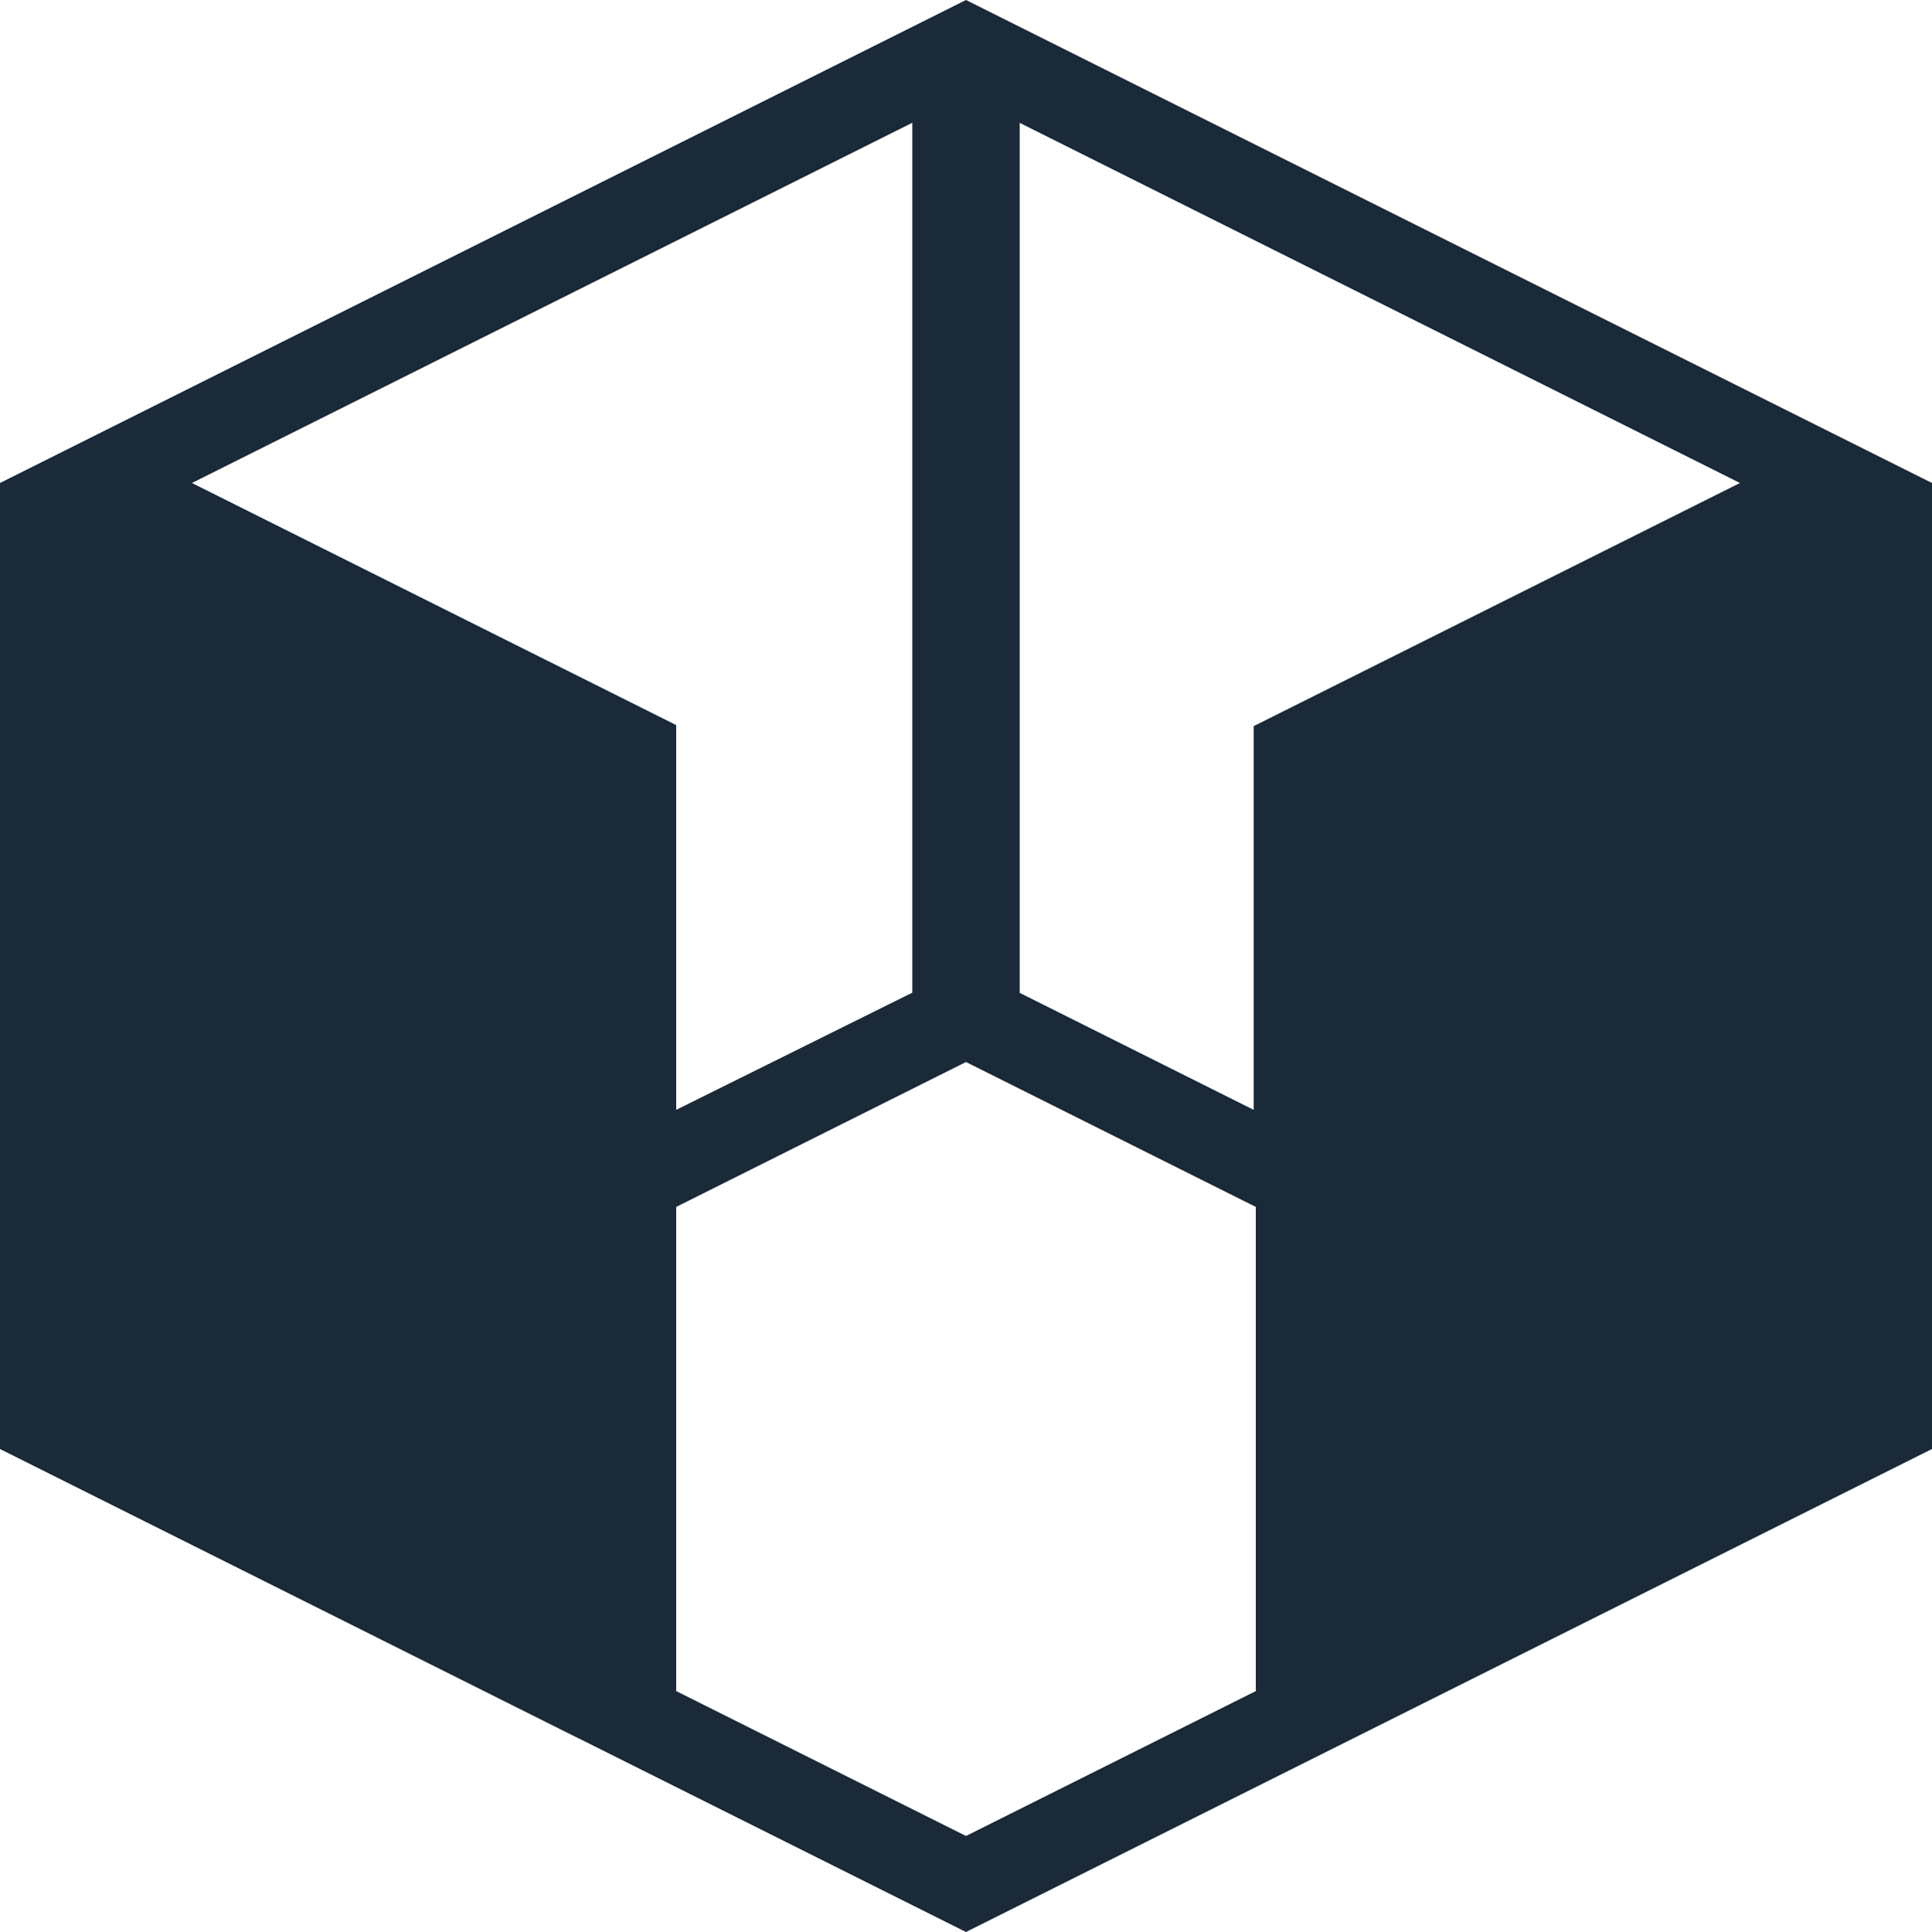 <svg width="20" height="20" viewBox="0 0 20 20" fill="none" xmlns="http://www.w3.org/2000/svg">
<g id="Group">
<path id="Vector" fill-rule="evenodd" clip-rule="evenodd" d="M10 0L20 5V15L10 20L6 18V18.001L1.5 15.75L0 15V5L10 0ZM10 10.994L7 12.494V17.5L6.994 17.503L10 19.006L13.006 17.503L13 17.5V12.494L10 10.994ZM9.444 1.271L1.987 5L7 7.506V11.489L9.444 10.276V1.271ZM10.556 1.272V10.278L12.978 11.489V7.517L18.012 5L10.556 1.272Z" fill="#1A2A39"/>
</g>
</svg>
